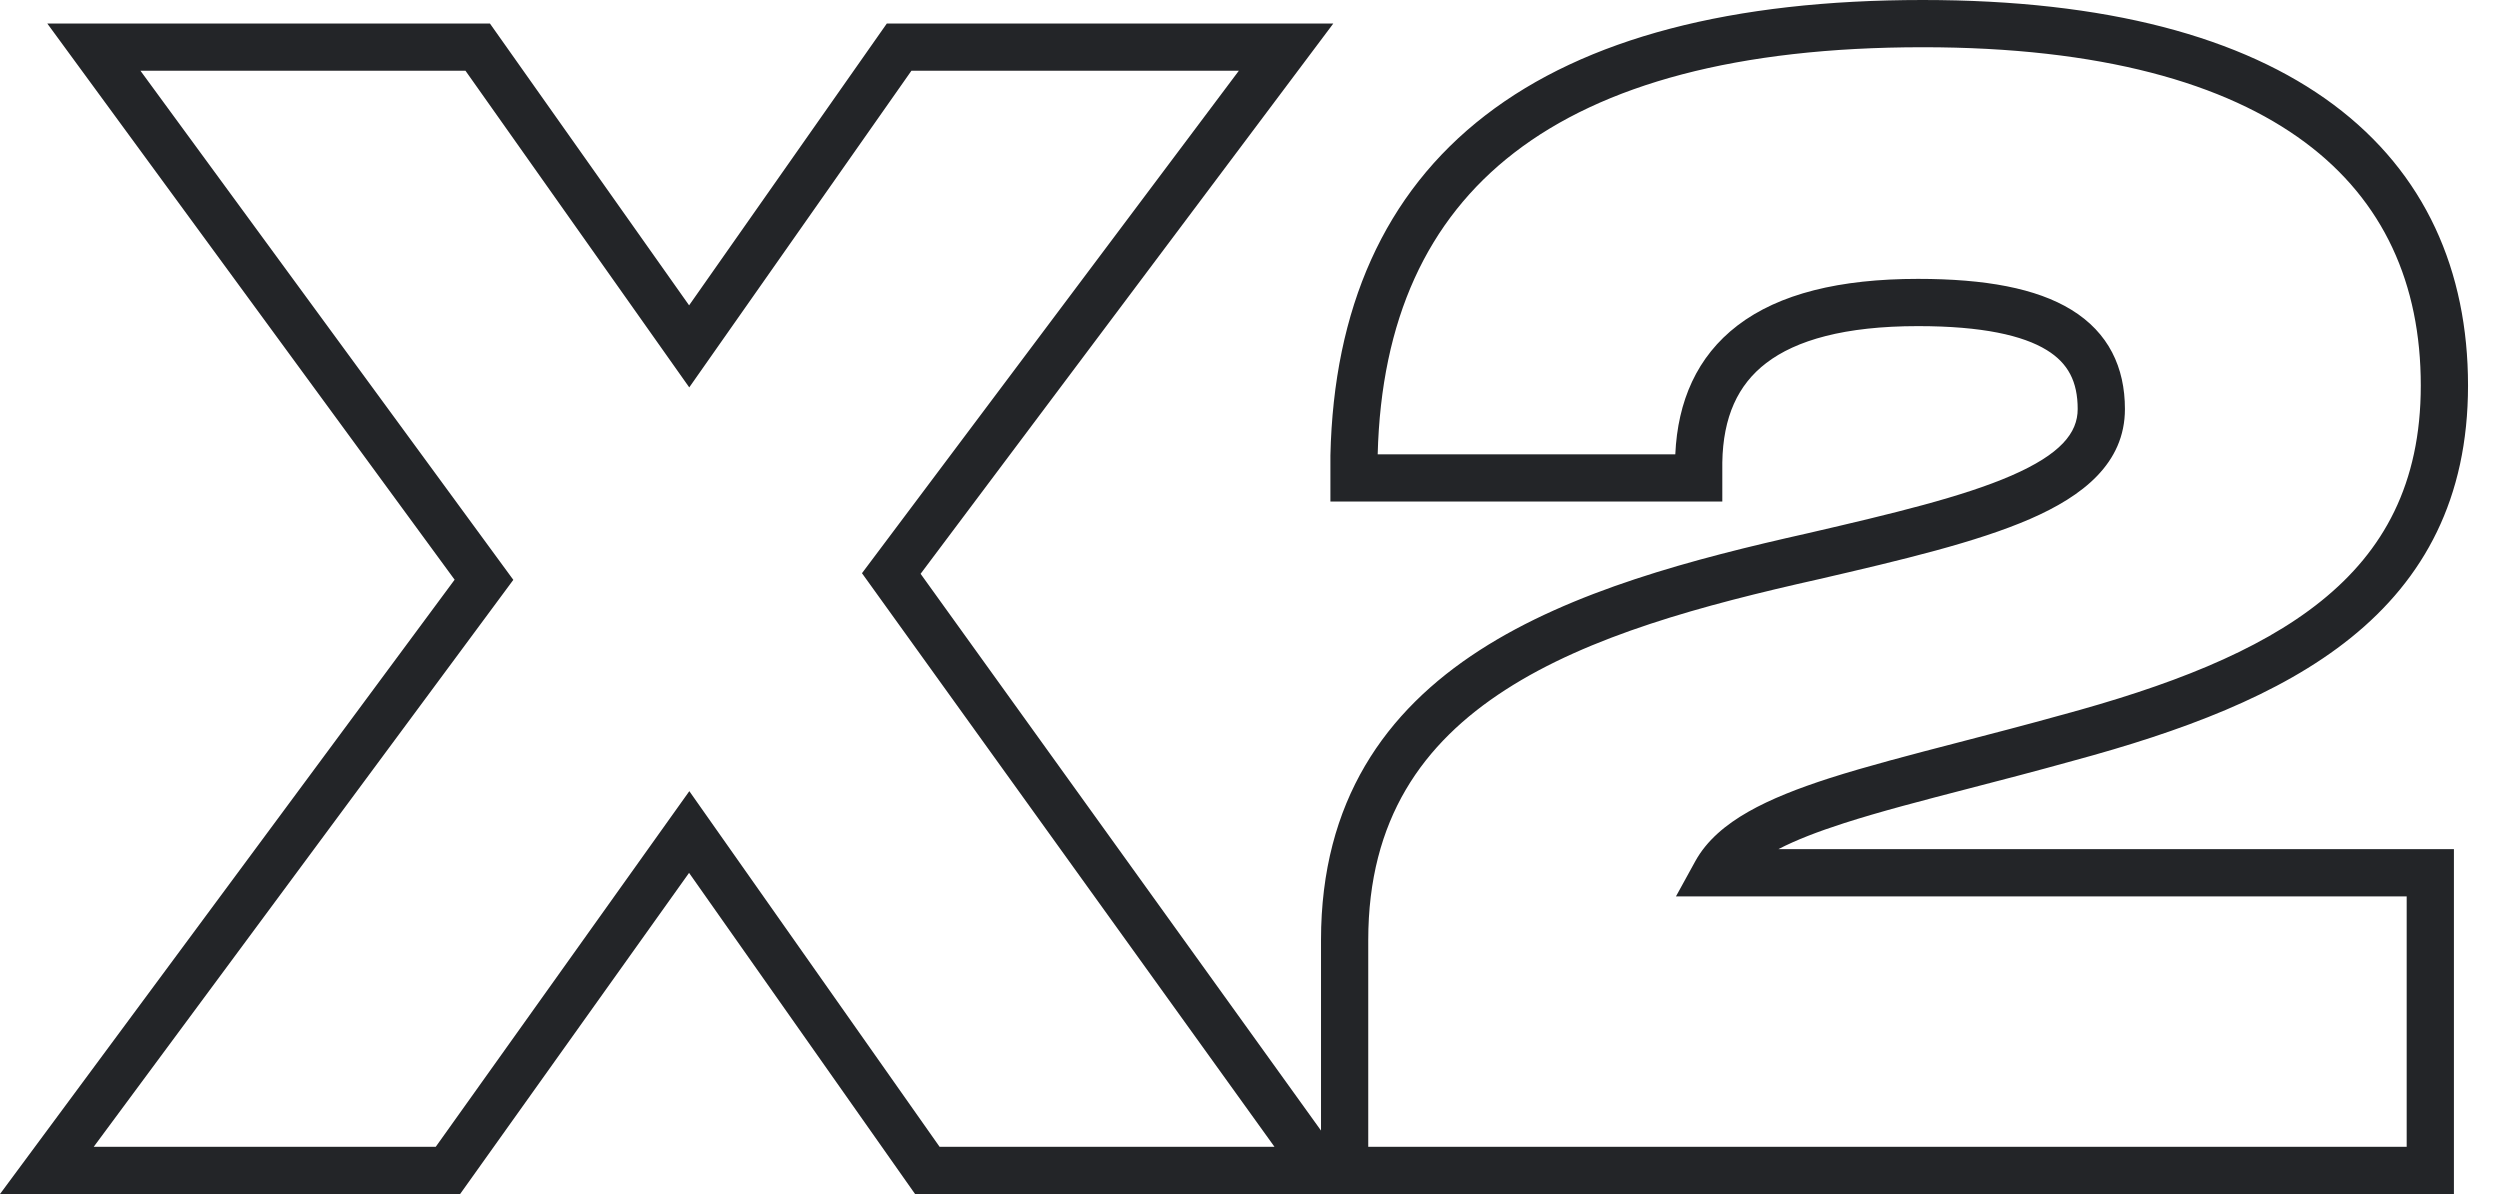 <svg viewBox="0 0 67 32" fill="none" xmlns="http://www.w3.org/2000/svg">
<path fill-rule="evenodd" clip-rule="evenodd" d="M36.922 12.176H44.898C44.962 10.755 45.476 9.556 46.568 8.721C47.682 7.871 49.304 7.474 51.403 7.474C53.203 7.474 54.574 7.726 55.513 8.302C56.511 8.914 56.948 9.847 56.948 10.962C56.948 12.422 55.809 13.299 54.405 13.909C52.976 14.53 50.981 15.005 48.733 15.525L48.728 15.526C45.636 16.22 42.602 17.031 40.342 18.49C38.129 19.918 36.669 21.955 36.669 25.195V30.734H64.499V24.023H44.916L45.432 23.084C45.74 22.523 46.251 22.099 46.853 21.756C47.457 21.412 48.199 21.123 49.031 20.855C50.023 20.537 51.21 20.228 52.516 19.889C53.374 19.666 54.284 19.43 55.222 19.169L55.227 19.168C58.086 18.395 60.508 17.477 62.211 16.105C63.876 14.764 64.877 12.97 64.877 10.332C64.877 7.608 63.881 5.383 61.778 3.817C59.648 2.23 56.307 1.266 51.529 1.266C46.56 1.266 42.953 2.262 40.58 4.094C38.245 5.896 37.015 8.575 36.922 12.176ZM35.403 30.299V25.195C35.403 21.465 37.134 19.052 39.655 17.426C42.128 15.83 45.37 14.982 48.449 14.291C50.734 13.762 52.601 13.313 53.901 12.748C55.226 12.172 55.682 11.601 55.682 10.962C55.682 10.229 55.427 9.734 54.851 9.381C54.215 8.991 53.13 8.74 51.403 8.74C49.43 8.74 48.133 9.119 47.337 9.728C46.572 10.312 46.178 11.177 46.158 12.394V13.442H35.655V12.207C35.742 8.281 37.093 5.185 39.806 3.092C42.492 1.019 46.421 0 51.529 0C56.449 0 60.099 0.988 62.535 2.802C64.998 4.637 66.143 7.261 66.143 10.332C66.143 13.362 64.961 15.515 63.005 17.091C61.087 18.637 58.45 19.608 55.559 20.389C54.564 20.666 53.636 20.907 52.775 21.13C51.506 21.459 50.385 21.75 49.419 22.061C48.714 22.288 48.129 22.514 47.663 22.756H65.765V32H24.524L18.467 23.393L12.331 32H0L12.184 15.536L1.267 0.63H13.13L18.468 8.183L23.767 0.63H35.733L24.672 15.378L35.403 30.299ZM3.764 1.896L13.757 15.54L2.512 30.734H11.678L18.474 21.203L25.181 30.734H34.156L23.101 15.362L33.201 1.896H24.426L18.472 10.382L12.475 1.896H3.764Z" fill="#232528"/>
</svg>
